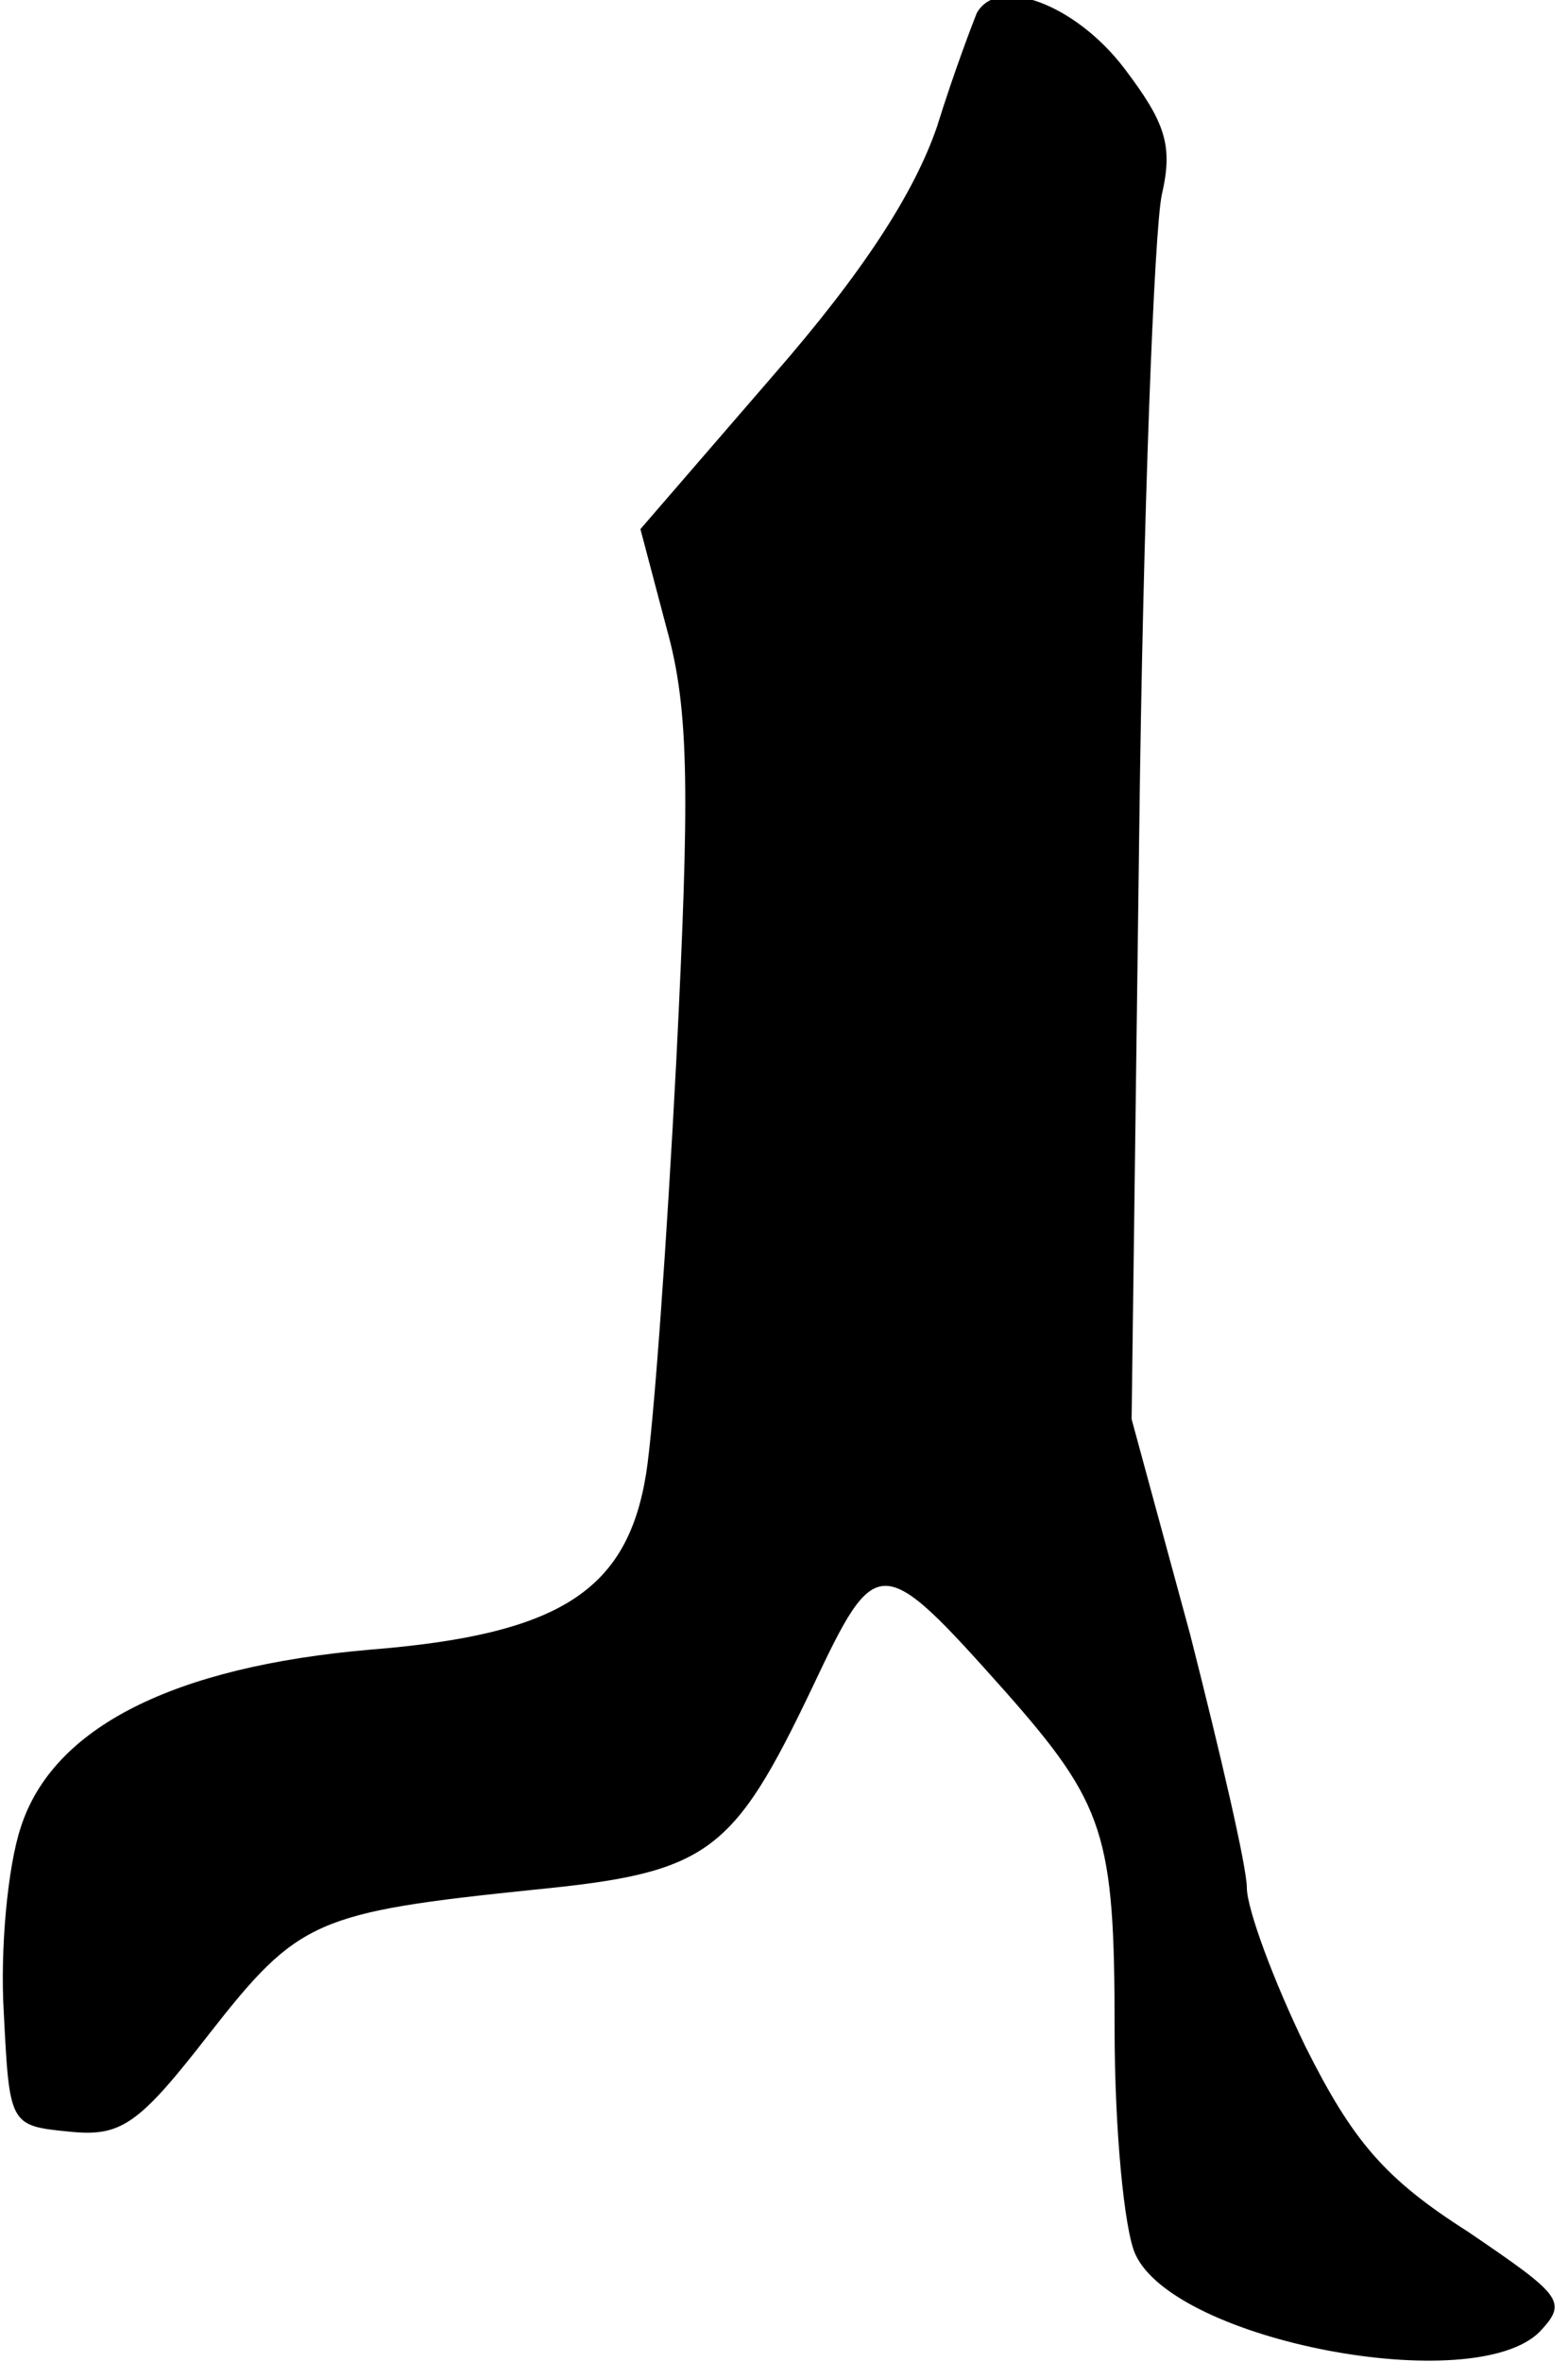 <?xml version="1.0" standalone="no"?>
<!DOCTYPE svg PUBLIC "-//W3C//DTD SVG 20010904//EN"
 "http://www.w3.org/TR/2001/REC-SVG-20010904/DTD/svg10.dtd">
<svg version="1.0" xmlns="http://www.w3.org/2000/svg"
 width="83pt" height="125pt" viewBox="0 0 83 125"
 preserveAspectRatio="xMidYMid meet">
<g transform="translate(0,125) scale(0.1,-0.1)"
fill="#000000" stroke="none">
<path fill="#000000" stroke="none" d="M517 1243 c-2 -5 -12 -31 -21 -60 -12
-35 -39 -77 -87 -132 l-70 -81 14 -53 c12 -43 12 -88 5 -228 -5 -96 -12 -194
-16 -219 -10 -62 -46 -85 -146 -93 -104 -9 -168 -41 -185 -94 -7 -21 -11 -65
-9 -98 3 -59 3 -60 34 -63 28 -3 37 3 75 52 47 60 56 64 172 76 92 9 105 19
147 107 34 72 36 72 102 -2 53 -60 58 -76 58 -179 0 -52 5 -106 11 -119 21
-46 179 -76 214 -41 15 16 12 19 -38 53 -44 28 -61 48 -86 98 -17 35 -31 73
-31 84 0 11 -14 71 -30 134 l-31 114 4 308 c2 169 8 322 12 340 6 26 2 38 -20
67 -26 34 -67 49 -78 29z"/>
</g>
</svg>
